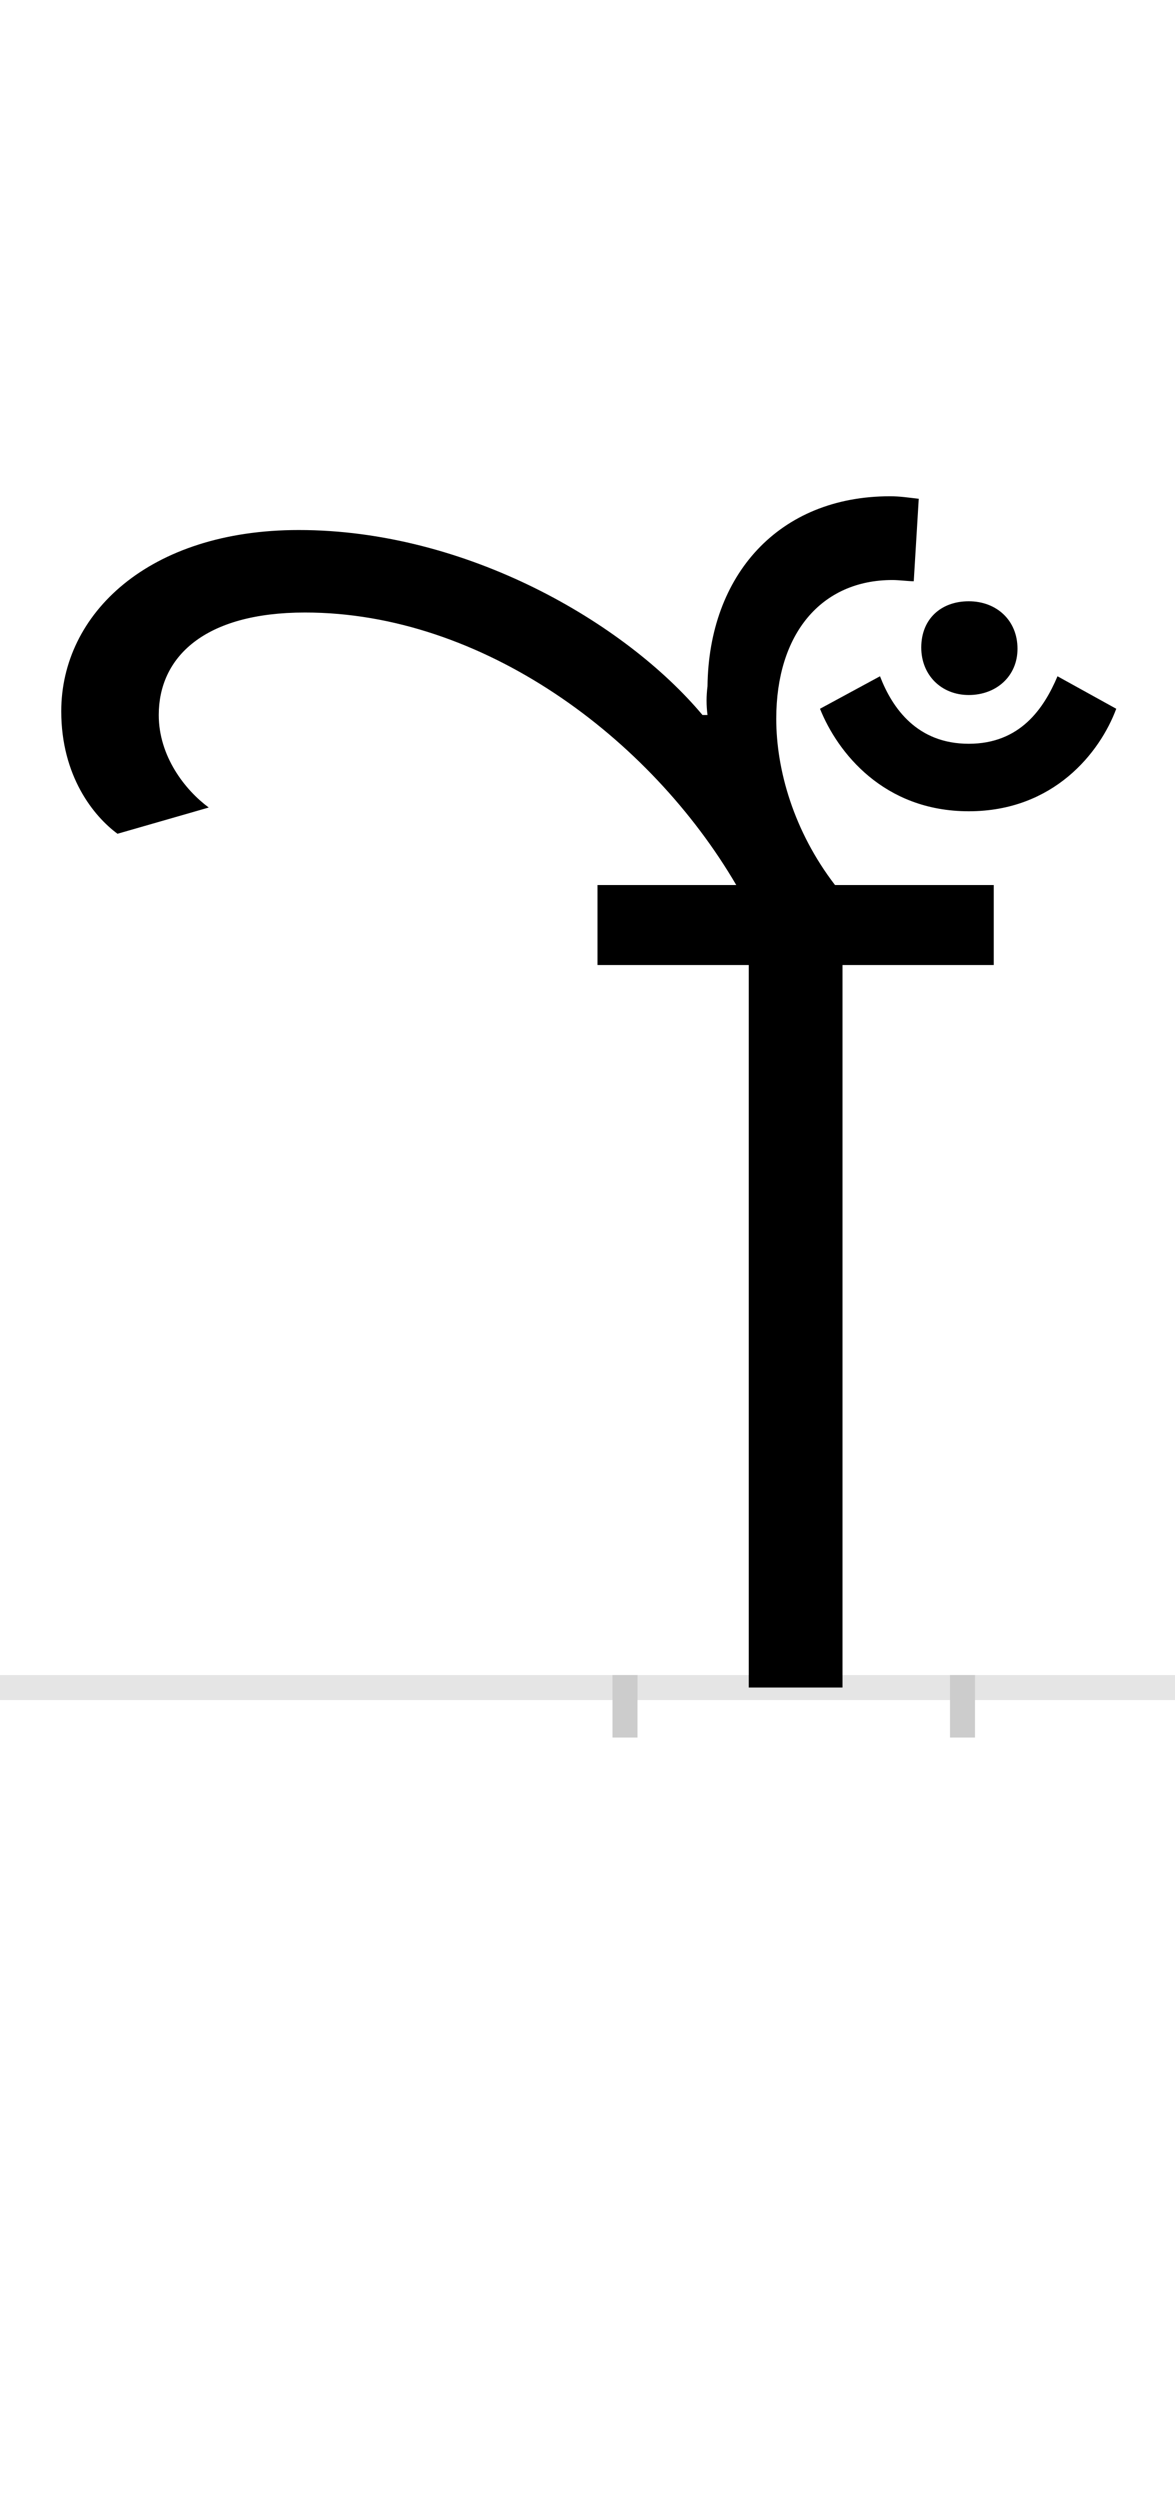 <?xml version="1.0" encoding="UTF-8"?>
<svg height="200.0" version="1.1" width="94.0" xmlns="http://www.w3.org/2000/svg" xmlns:xlink="http://www.w3.org/1999/xlink">
 <rect width="100%" height="100%" fill="#808080" stroke="none"/>
 <path d="M0,0 l94,0 l0,200 l-94,0 Z M0,0" fill="rgb(255,255,255)" transform="matrix(1,0,0,-1,0.0,200.0)"/>
 <path d="M0,0 l94,0" fill="none" stroke="rgb(229,229,229)" stroke-width="2" transform="matrix(1,0,0,-1,0.0,135.0)"/>
 <path d="M0,1 l0,-5" fill="none" stroke="rgb(204,204,204)" stroke-width="2" transform="matrix(1,0,0,-1,50.0,135.0)"/>
 <path d="M0,1 l0,-5" fill="none" stroke="rgb(204,204,204)" stroke-width="2" transform="matrix(1,0,0,-1,77.0,135.0)"/>
 <path d="M235,951 c-9,1,-15,2,-23,2 c-89,0,-145,-63,-146,-152 c-1,-8,-1,-15,0,-23 l-4,0 c-62,74,-189,148,-323,148 c-120,0,-190,-67,-190,-145 c0,-52,26,-84,45,-98 l73,21 c-19,14,-40,41,-40,74 c0,46,36,82,117,82 c142,0,276,-100,345,-218 l-111,0 l0,-64 l121,0 l0,-578 l75,0 l0,578 l121,0 l0,64 l-127,0 c-33,43,-47,92,-47,133 c0,68,36,111,93,111 c5,0,13,-1,17,-1 Z M275,701 c68,0,105,47,118,82 l-47,26 c-11,-26,-30,-54,-71,-54 c-41,0,-61,28,-71,54 l-48,-26 c14,-35,51,-82,119,-82 Z M275,794 c22,0,39,15,39,37 c0,23,-17,38,-39,38 c-22,0,-38,-14,-38,-37 c0,-22,16,-38,38,-38 Z M275,794" fill="rgb(0,0,0)" transform="matrix(0.1,0.0,0.0,-0.1,50.0,135.0)"/>
</svg>